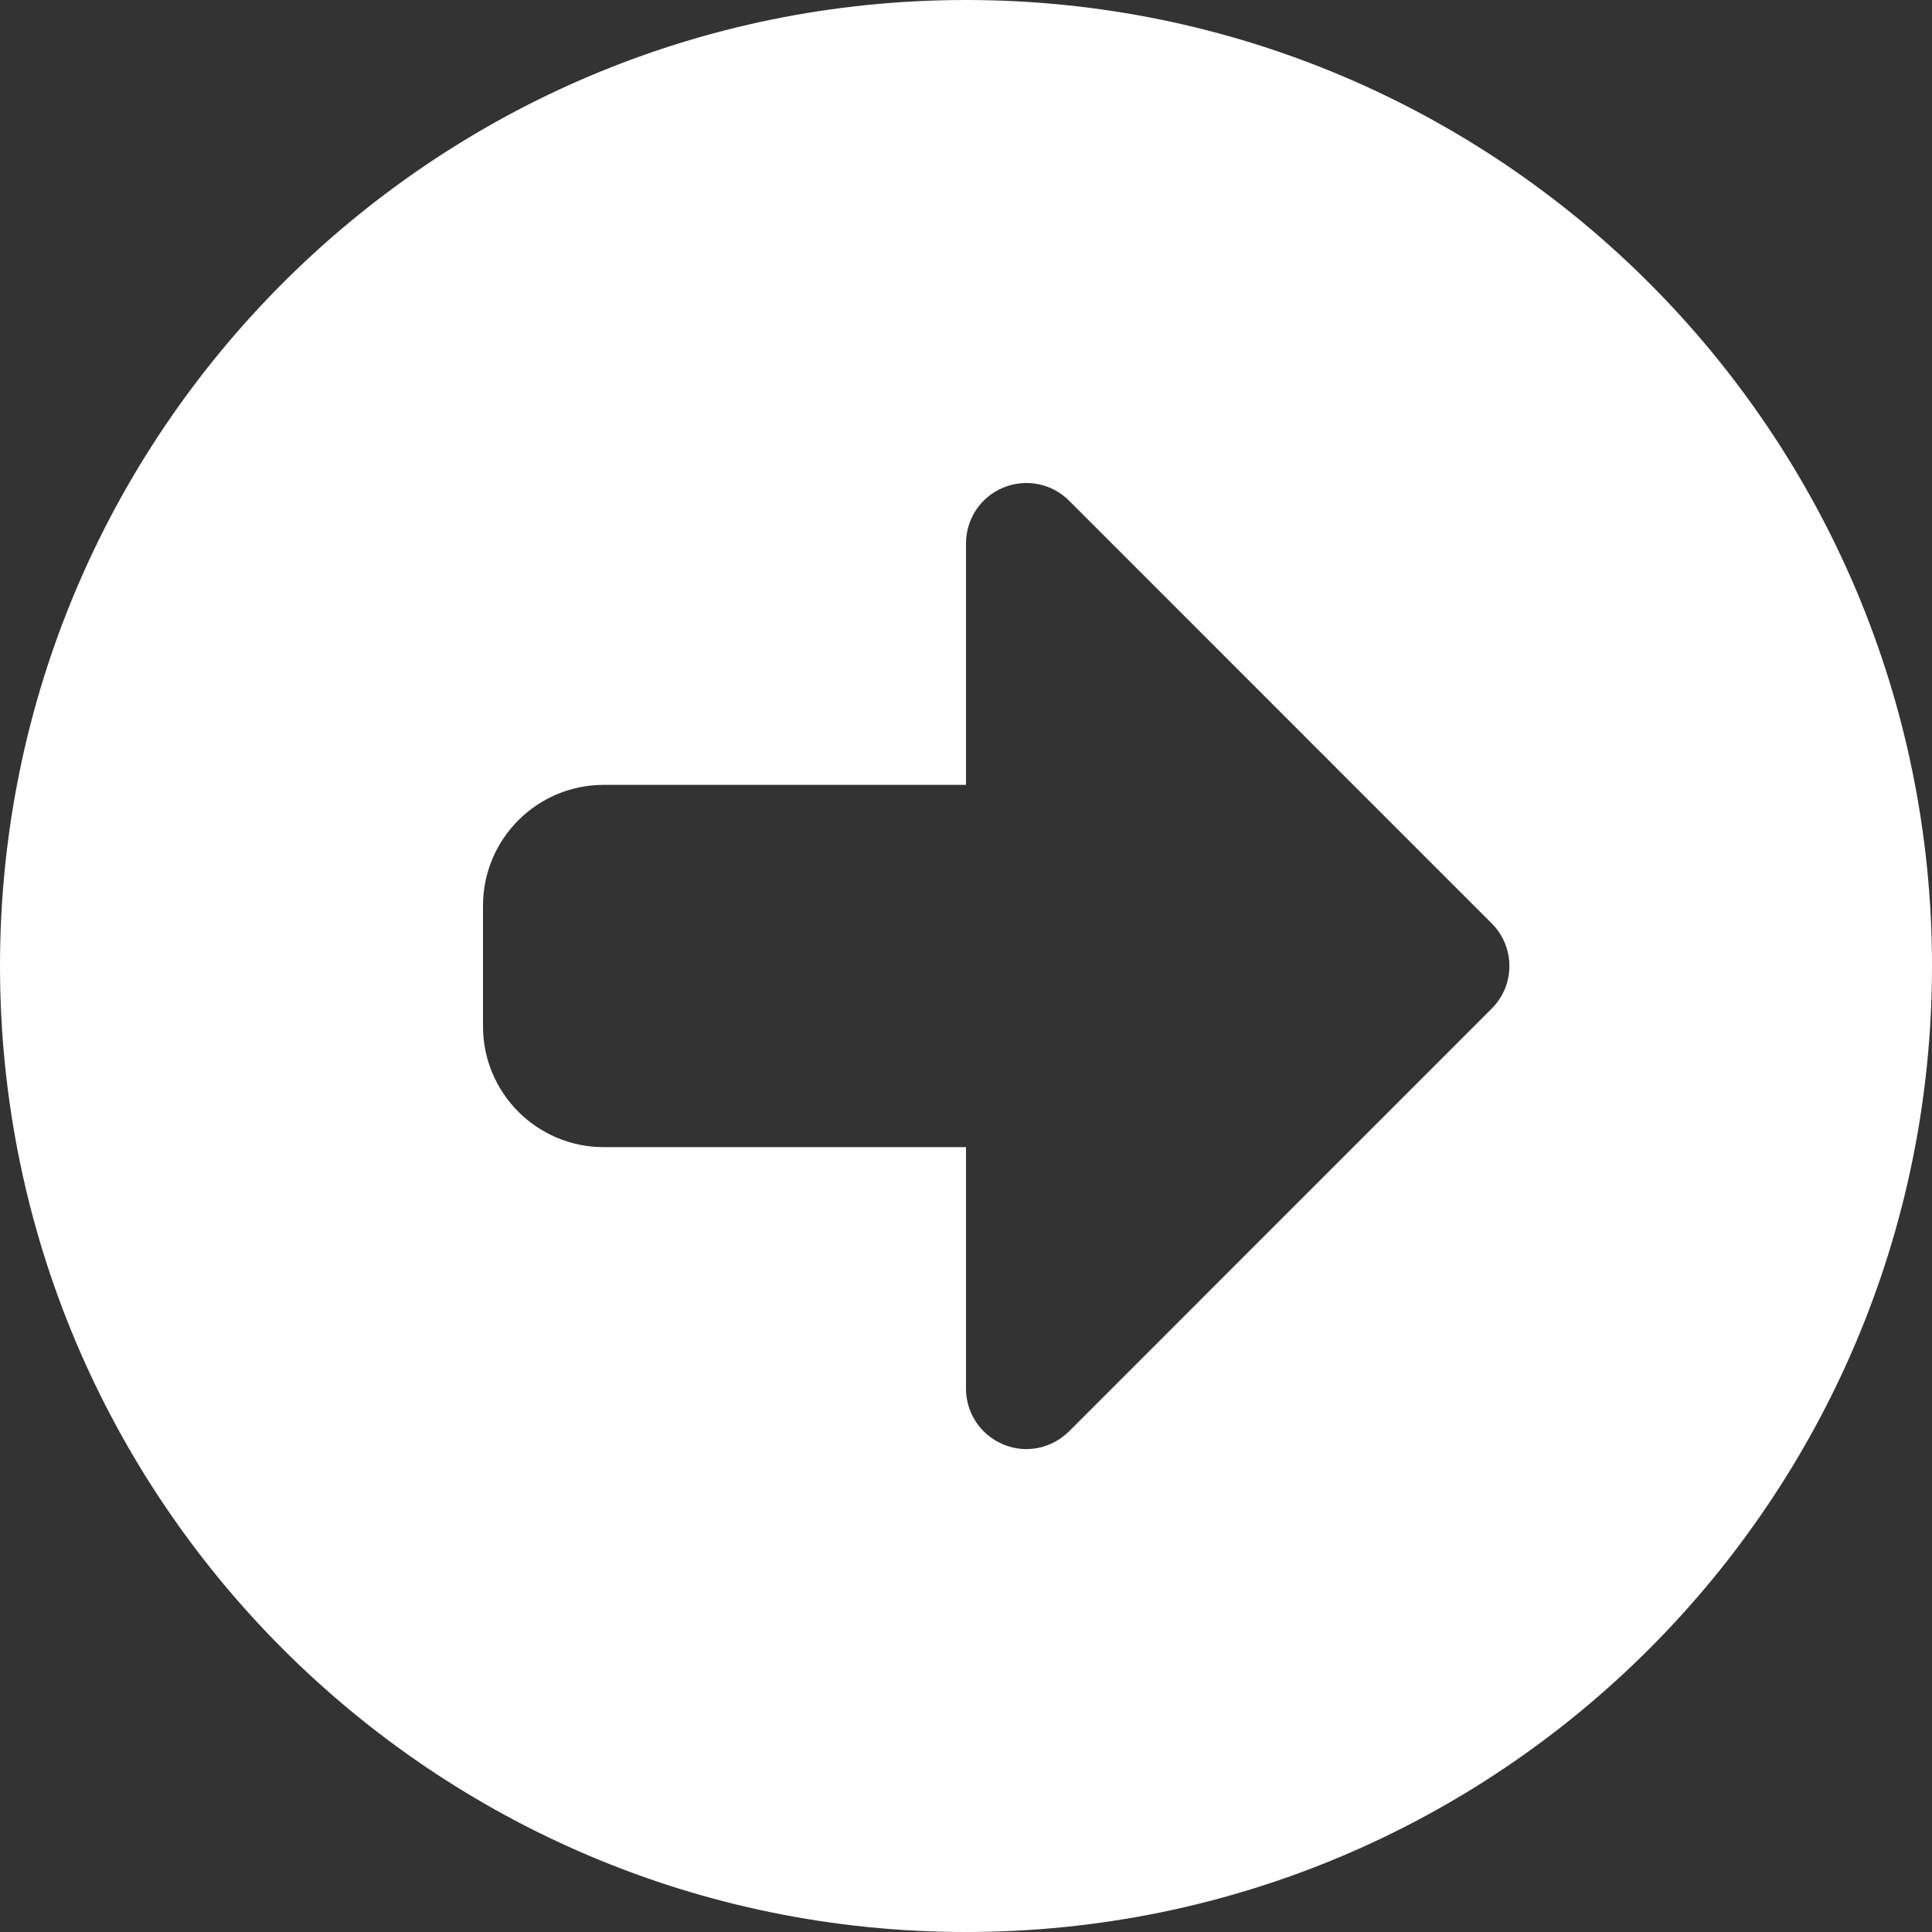 <svg width="25" height="25" viewBox="0 0 25 25" fill="none" xmlns="http://www.w3.org/2000/svg">
<rect x="0" y="0" width="25" height="25" fill="#333333" stroke="none"/>
<g clip-path="url(#clip0_2526_313)">
<path d="M25 12.5C25 5.596 19.404 0 12.5 0C5.596 0 0 5.596 0 12.5C0 19.404 5.596 25 12.5 25C19.404 25 25 19.404 25 12.5ZM12.983 18.691C12.69 18.569 12.5 18.286 12.5 17.969V14.844H7.812C6.95 14.844 6.25 14.144 6.25 13.281V11.719C6.25 10.856 6.95 10.156 7.812 10.156H12.5V7.031C12.5 6.715 12.69 6.43 12.982 6.31C13.274 6.188 13.61 6.255 13.834 6.479L19.302 11.948C19.608 12.253 19.608 12.748 19.302 13.052L13.834 18.521C13.608 18.745 13.276 18.814 12.983 18.691Z" fill="white"/>
</g>
<defs>
<clipPath id="clip0_2526_313">
<rect width="25" height="25" fill="white"/>
</clipPath>
</defs>
</svg>
